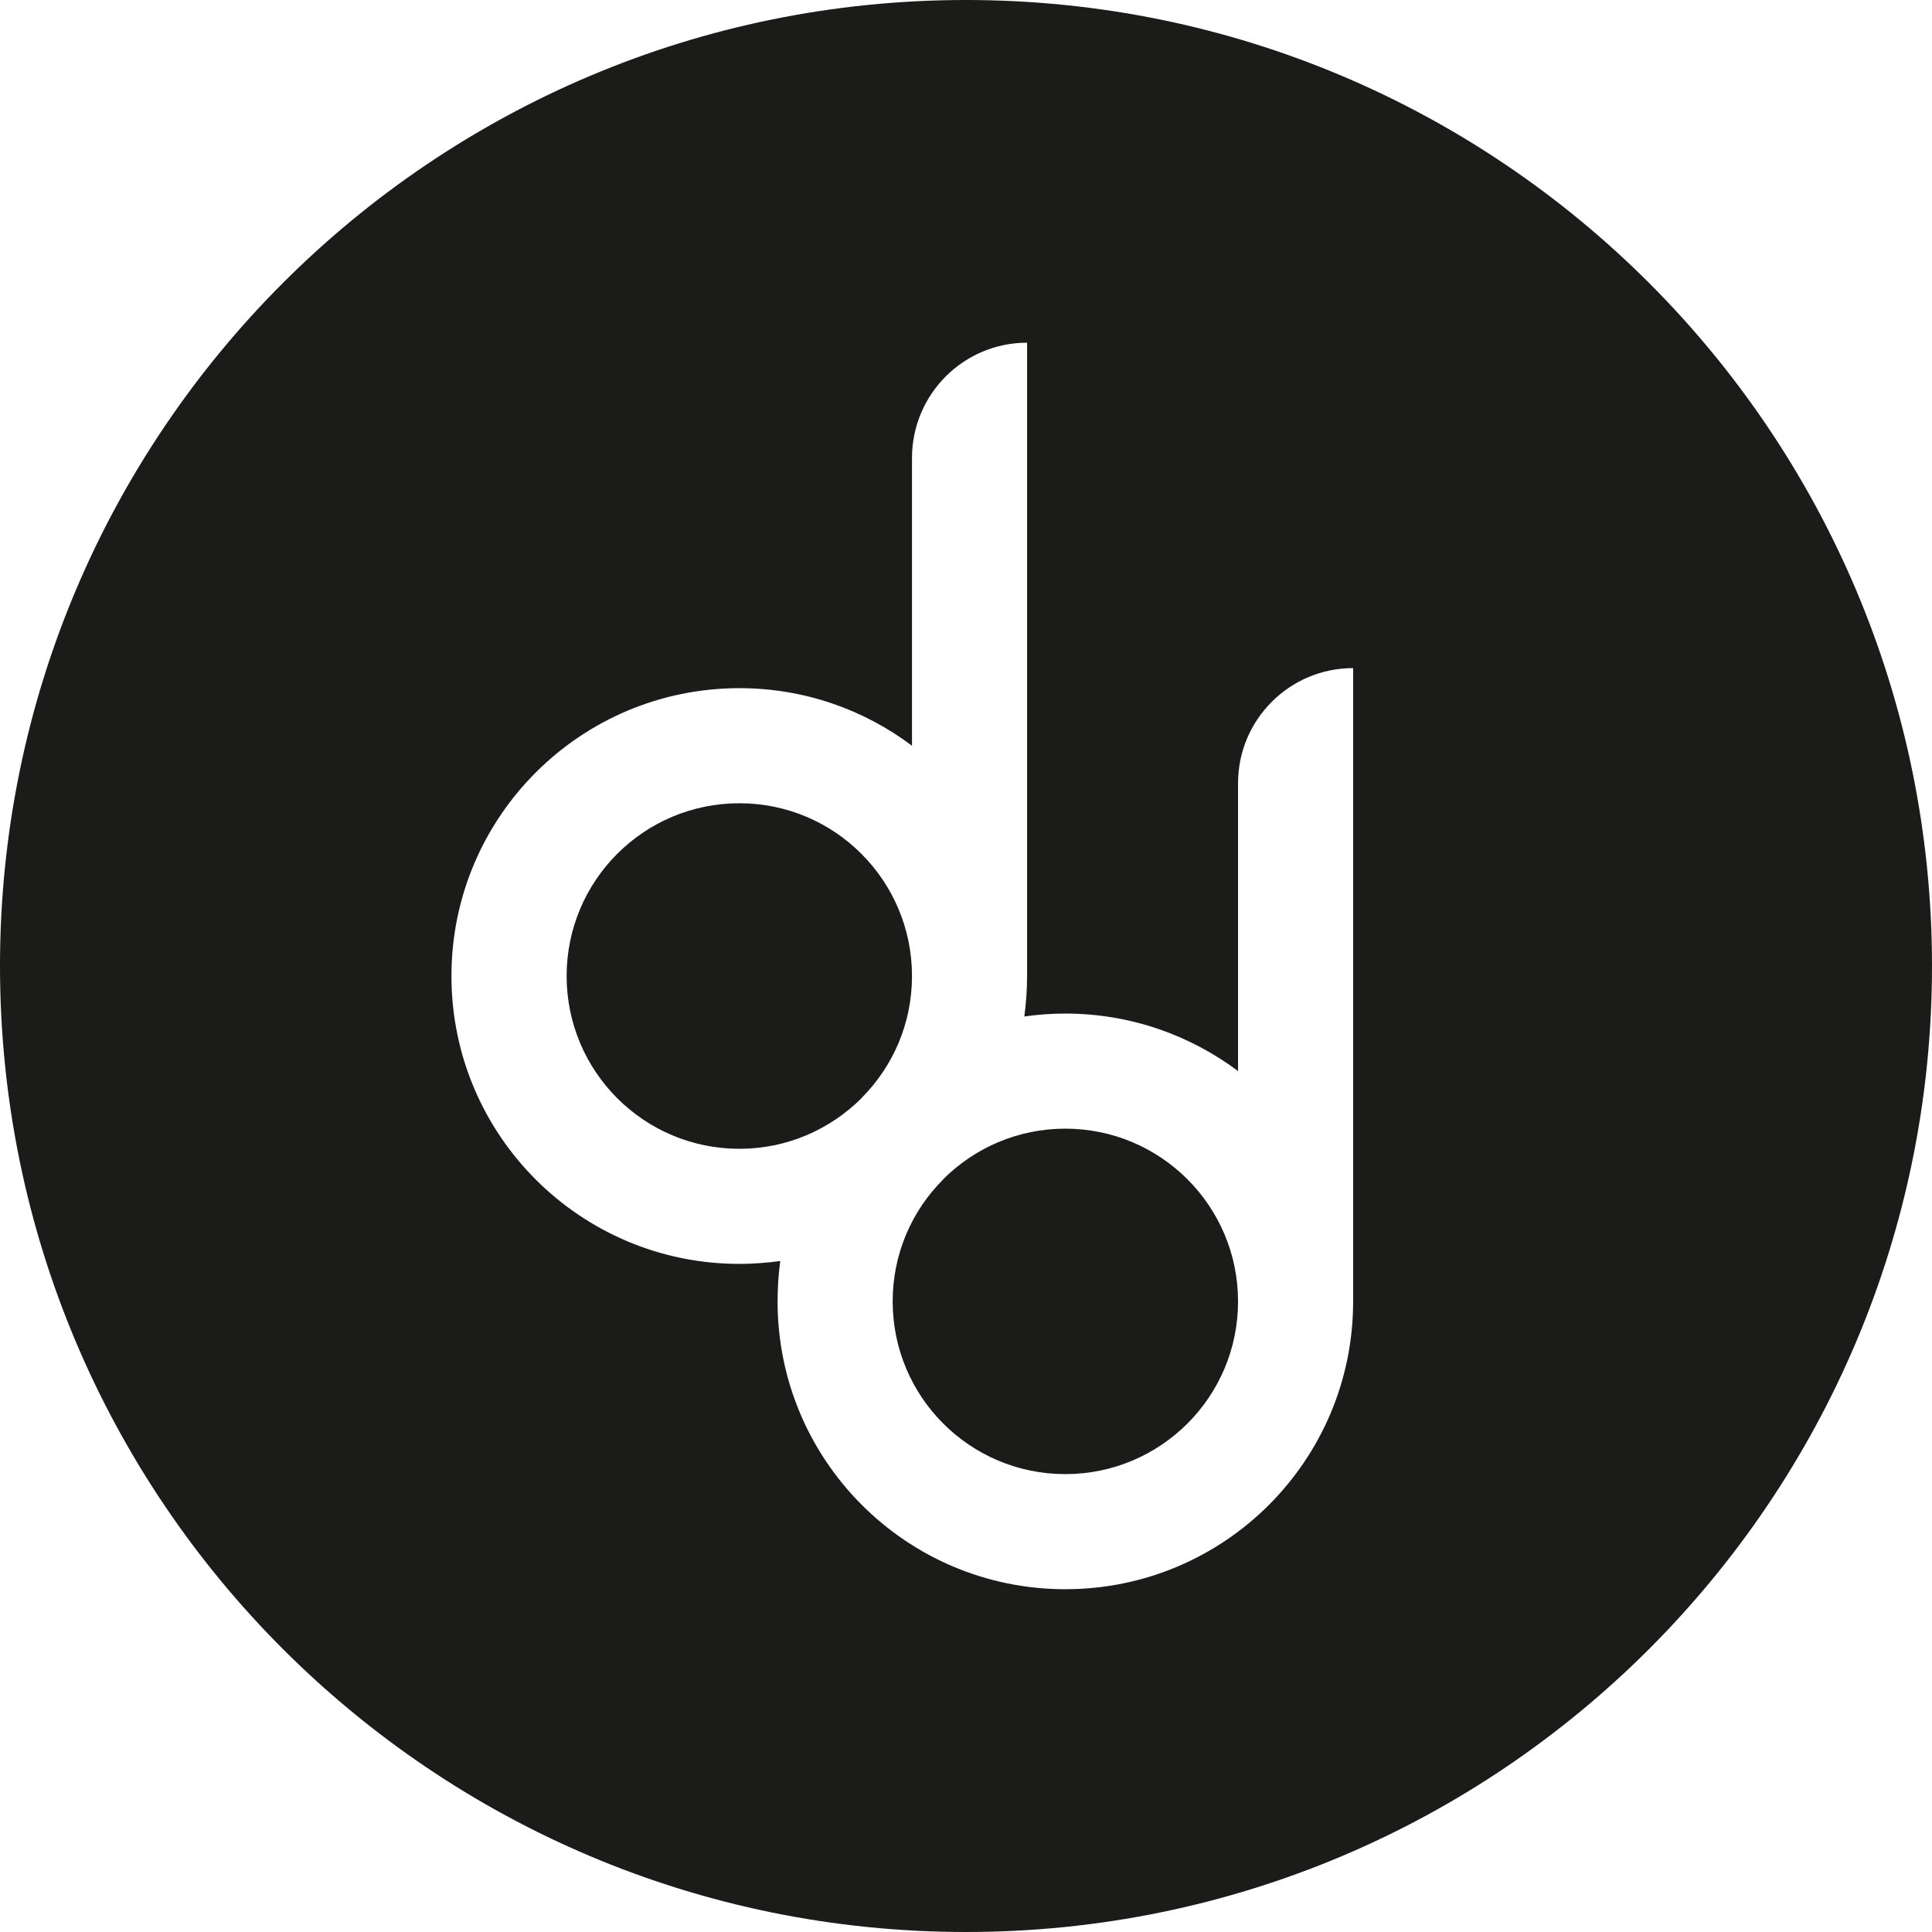 <?xml version="1.0" encoding="UTF-8" standalone="no"?>
<svg width="21px" height="21px" viewBox="0 0 21 21" version="1.1" xmlns="http://www.w3.org/2000/svg" xmlns:xlink="http://www.w3.org/1999/xlink">
    <!-- Generator: Sketch 41.2 (35397) - http://www.bohemiancoding.com/sketch -->
    <title>dd-circle</title>
    <desc>Created with Sketch.</desc>
    <defs></defs>
    <g id="Page-1" stroke="none" stroke-width="1" fill="none" fill-rule="evenodd">
        <g id="Artboard-3" transform="translate(-80, -99)" fill="#1B1C1A">
            <path d="M94.708,113.146 C94.708,114.874 93.309,116.274 91.579,116.274 C89.852,116.274 88.452,114.874 88.452,113.146 C88.452,112.996 88.462,112.849 88.481,112.707 C88.336,112.726 88.189,112.738 88.037,112.738 C86.308,112.738 84.907,111.337 84.907,109.609 C84.907,107.881 86.308,106.48 88.037,106.48 C88.741,106.48 89.391,106.713 89.913,107.106 L89.913,103.975 C89.915,103.284 90.474,102.725 91.164,102.725 L91.164,109.609 C91.164,109.758 91.153,109.904 91.134,110.049 C91.279,110.028 91.427,110.017 91.579,110.017 C92.285,110.017 92.934,110.251 93.457,110.642 L93.457,107.512 C93.458,106.821 94.018,106.262 94.708,106.262 L94.708,113.146 Z M90.5,99 C84.701,99 80,103.701 80,109.5 C80,115.299 84.701,120 90.5,120 C96.299,120 101,115.299 101,109.5 C101,103.701 96.299,99 90.5,99 Z M91.579,111.268 C91.062,111.268 90.593,111.478 90.253,111.817 C90.253,111.818 90.251,111.819 90.25,111.822 C89.912,112.16 89.703,112.628 89.703,113.146 C89.703,114.183 90.543,115.023 91.579,115.023 C92.616,115.023 93.457,114.183 93.457,113.146 C93.457,112.109 92.616,111.268 91.579,111.268 Z M88.037,107.731 C86.999,107.731 86.159,108.572 86.159,109.609 C86.159,110.646 86.999,111.487 88.037,111.487 C88.554,111.487 89.022,111.277 89.363,110.938 C89.363,110.936 89.365,110.934 89.367,110.932 C89.705,110.593 89.913,110.126 89.913,109.609 C89.913,108.572 89.073,107.731 88.037,107.731 Z" id="dd-circle"></path>
        </g>
    </g>
</svg>